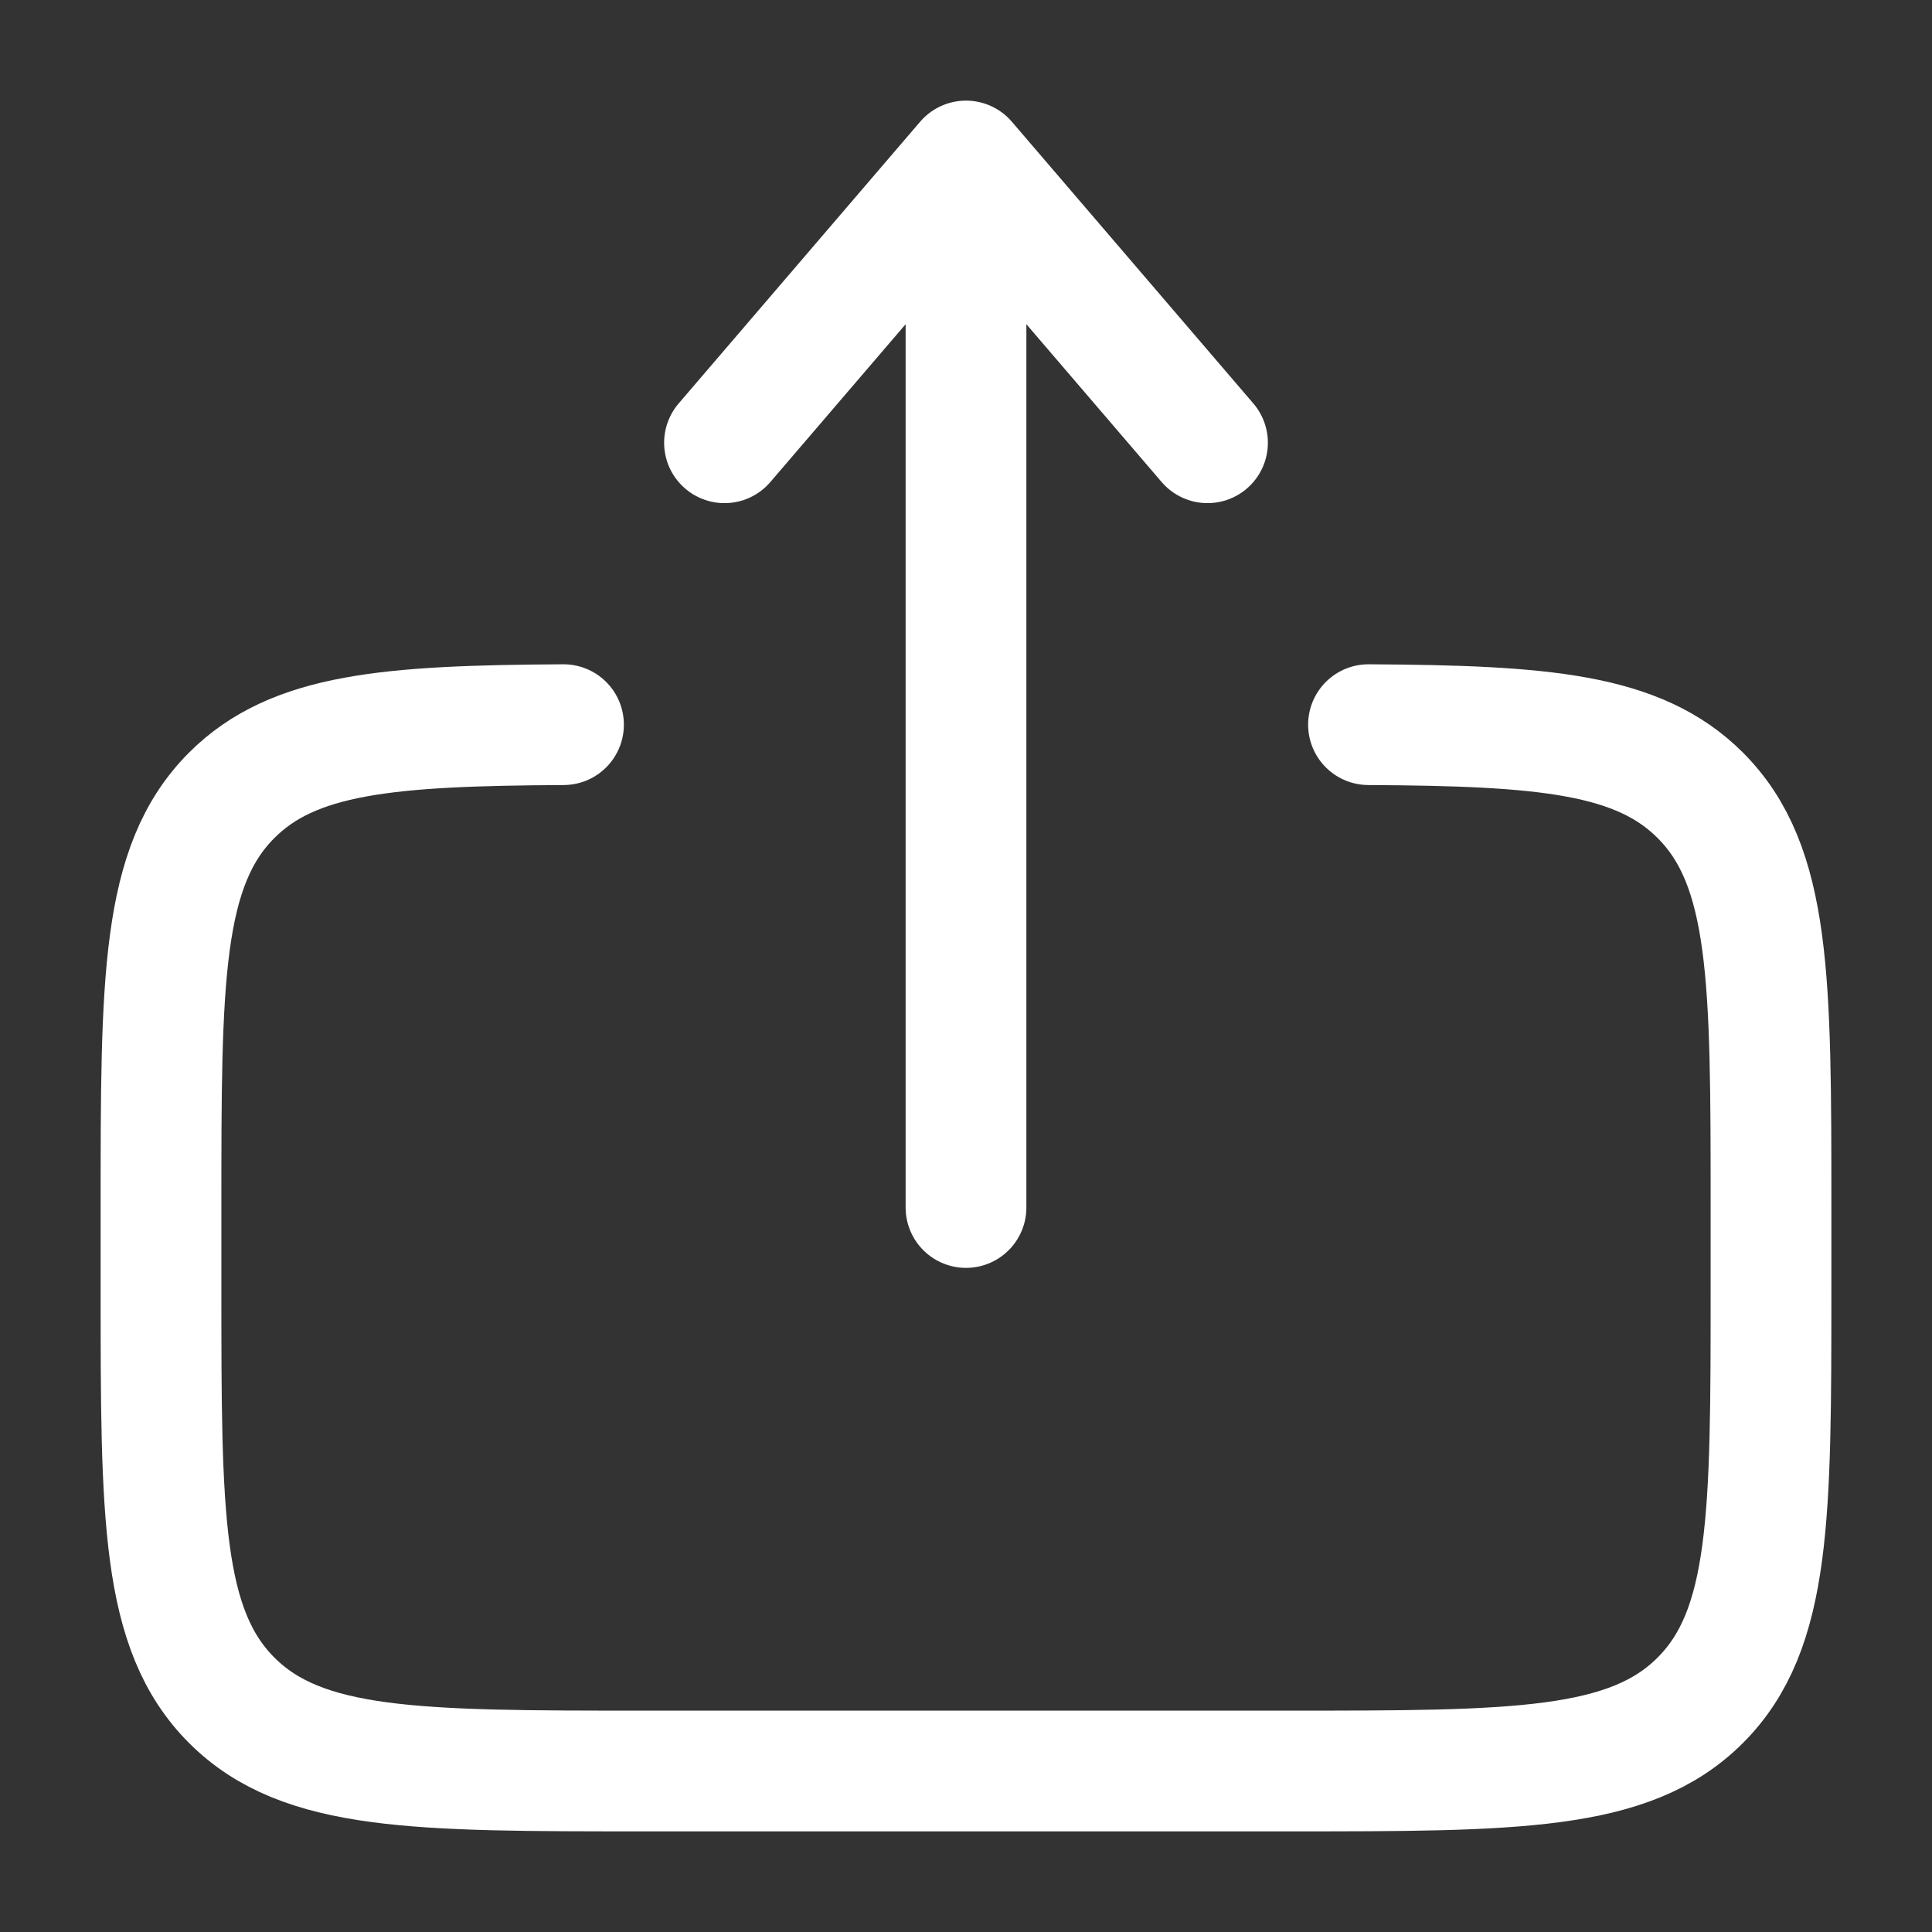 <?xml version="1.0" encoding="utf-8"?>
<!-- Updated: White Icon Version -->
<svg width="800px" height="800px" viewBox="0 0 24 24" fill="none" xmlns="http://www.w3.org/2000/svg">
    <rect x="0" y="0" width="24" height="24" fill="#333333" stroke="none"/>
    <path d="M17 9.002C19.175 9.014 20.353 9.111 21.121 9.879C22 10.758 22 12.172 22 15V16C22 18.829 22 20.243 21.121 21.122C20.243 22 18.828 22 16 22H8C5.172 22 3.757 22 2.879 21.122C2 20.243 2 18.829 2 16L2 15C2 12.172 2 10.758 2.879 9.879C3.647 9.111 4.825 9.014 7 9.002" 
          stroke="#FFFFFF" stroke-width="1.5" stroke-linecap="round"/>
    <path d="M12 15L12 2M12 2L15 5.5M12 2L9 5.5" 
          stroke="#FFFFFF" stroke-width="1.5" stroke-linecap="round" stroke-linejoin="round"/>
</svg>

